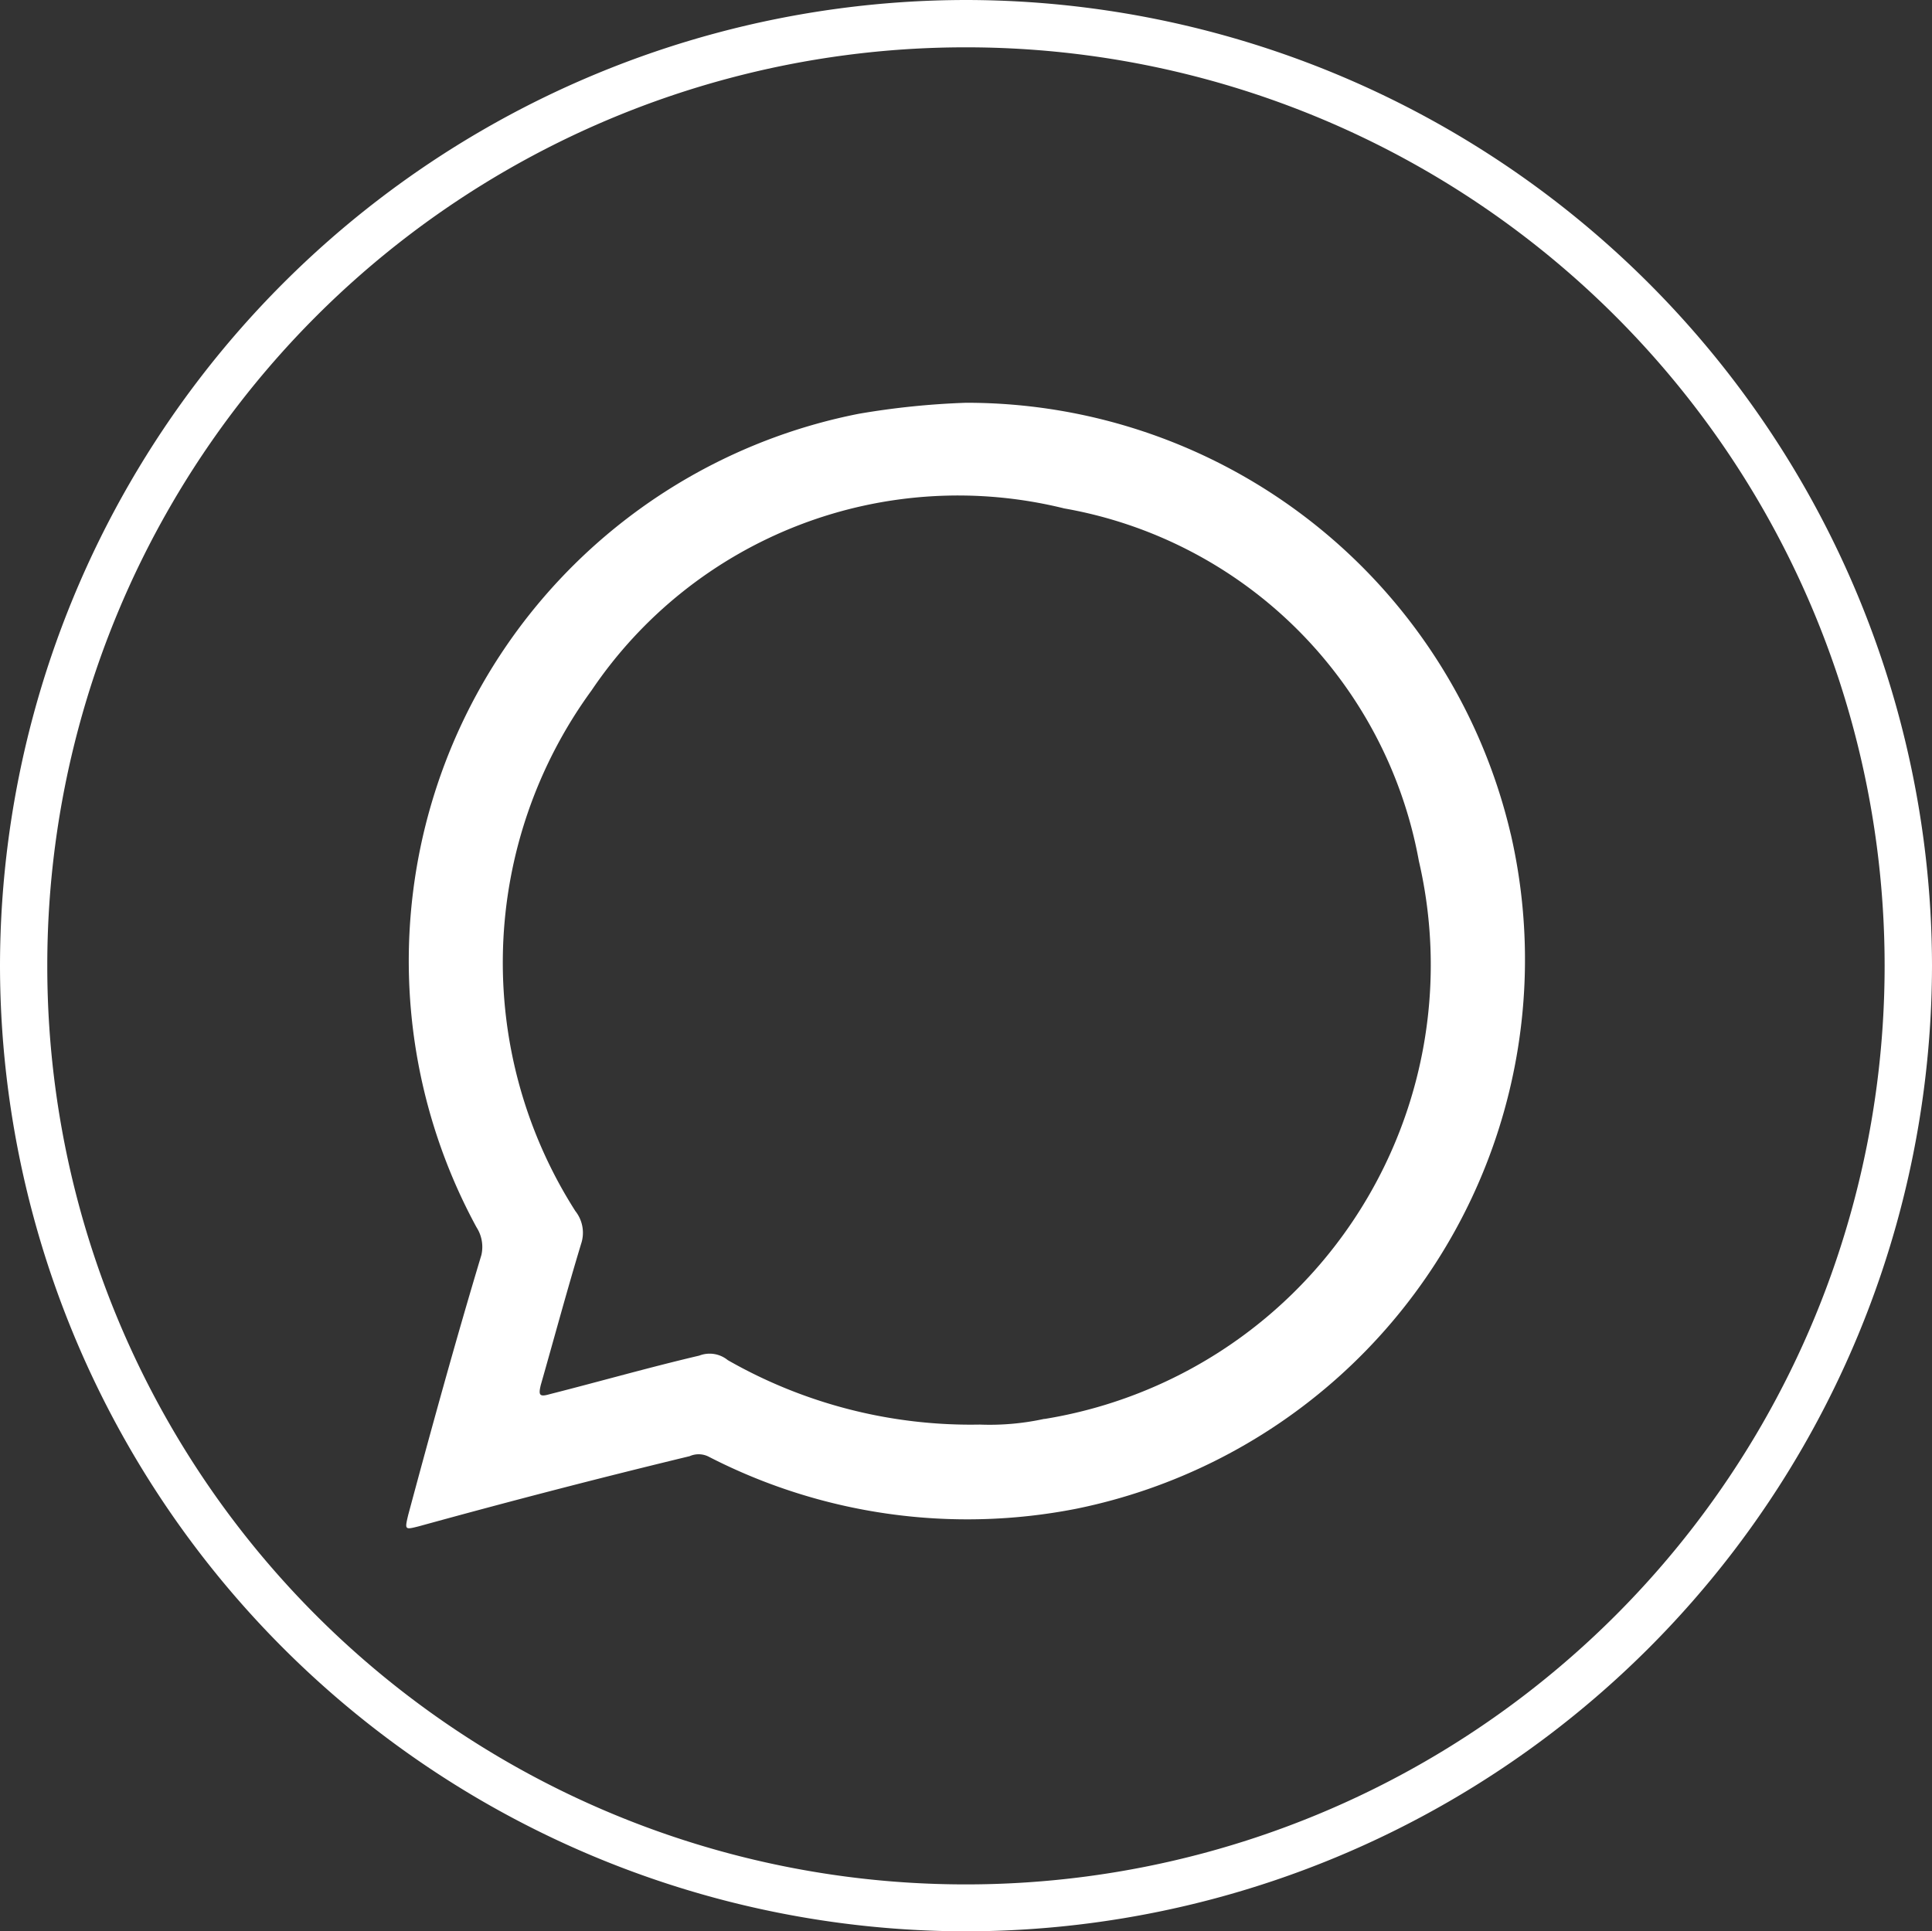 <svg xmlns="http://www.w3.org/2000/svg" width="42.738" height="42.728" viewBox="0 0 42.738 42.728">
  <rect x="0" y="0" width="42.738" height="42.728" fill="#333333" stroke="none"/>
  <g id="Group_9076" data-name="Group 9076" transform="translate(76.713 97.01)">
    <path id="Path_4622" data-name="Path 4622" d="M-115.855-97.01a21.391,21.391,0,0,0-21.364,21.364,21.391,21.391,0,0,0,21.364,21.364A21.393,21.393,0,0,0-94.481-75.646,21.393,21.393,0,0,0-115.855-97.01Zm0,1.047A20.319,20.319,0,0,1-95.529-75.646a20.321,20.321,0,0,1-20.327,20.326,20.313,20.313,0,0,1-20.317-20.326,20.311,20.311,0,0,1,20.317-20.317" transform="translate(60.506 0)" fill="#fff"/>
    <path id="Path_4623" data-name="Path 4623" d="M-122.178-73.612a5.66,5.66,0,0,1-1.425.126,10.833,10.833,0,0,1-5.576-1.426.634.634,0,0,0-.63-.1c-1.115.262-2.2.572-3.307.853-.233.068-.252.019-.2-.2.291-1.018.572-2.066.892-3.123a.772.772,0,0,0-.126-.727,10.216,10.216,0,0,1,.359-11.521,9.779,9.779,0,0,1,10.454-4.025,9.678,9.678,0,0,1,7.846,7.8,10.177,10.177,0,0,1-8.282,12.345Zm10.319-12.937a12.36,12.36,0,0,0-12.054-9.543,17.463,17.463,0,0,0-2.366.243,12.337,12.337,0,0,0-8.457,18,.8.8,0,0,1,.107.611c-.572,1.9-1.105,3.84-1.619,5.751-.078.33-.078.33.233.252,2.007-.553,3.986-1.067,5.993-1.552a.49.49,0,0,1,.436.019,12.5,12.5,0,0,0,8.117,1.144,12.4,12.4,0,0,0,9.611-14.925Z" transform="translate(68.565 7.993)" fill="#fff" fill-rule="evenodd"/>
  </g>
</svg>
